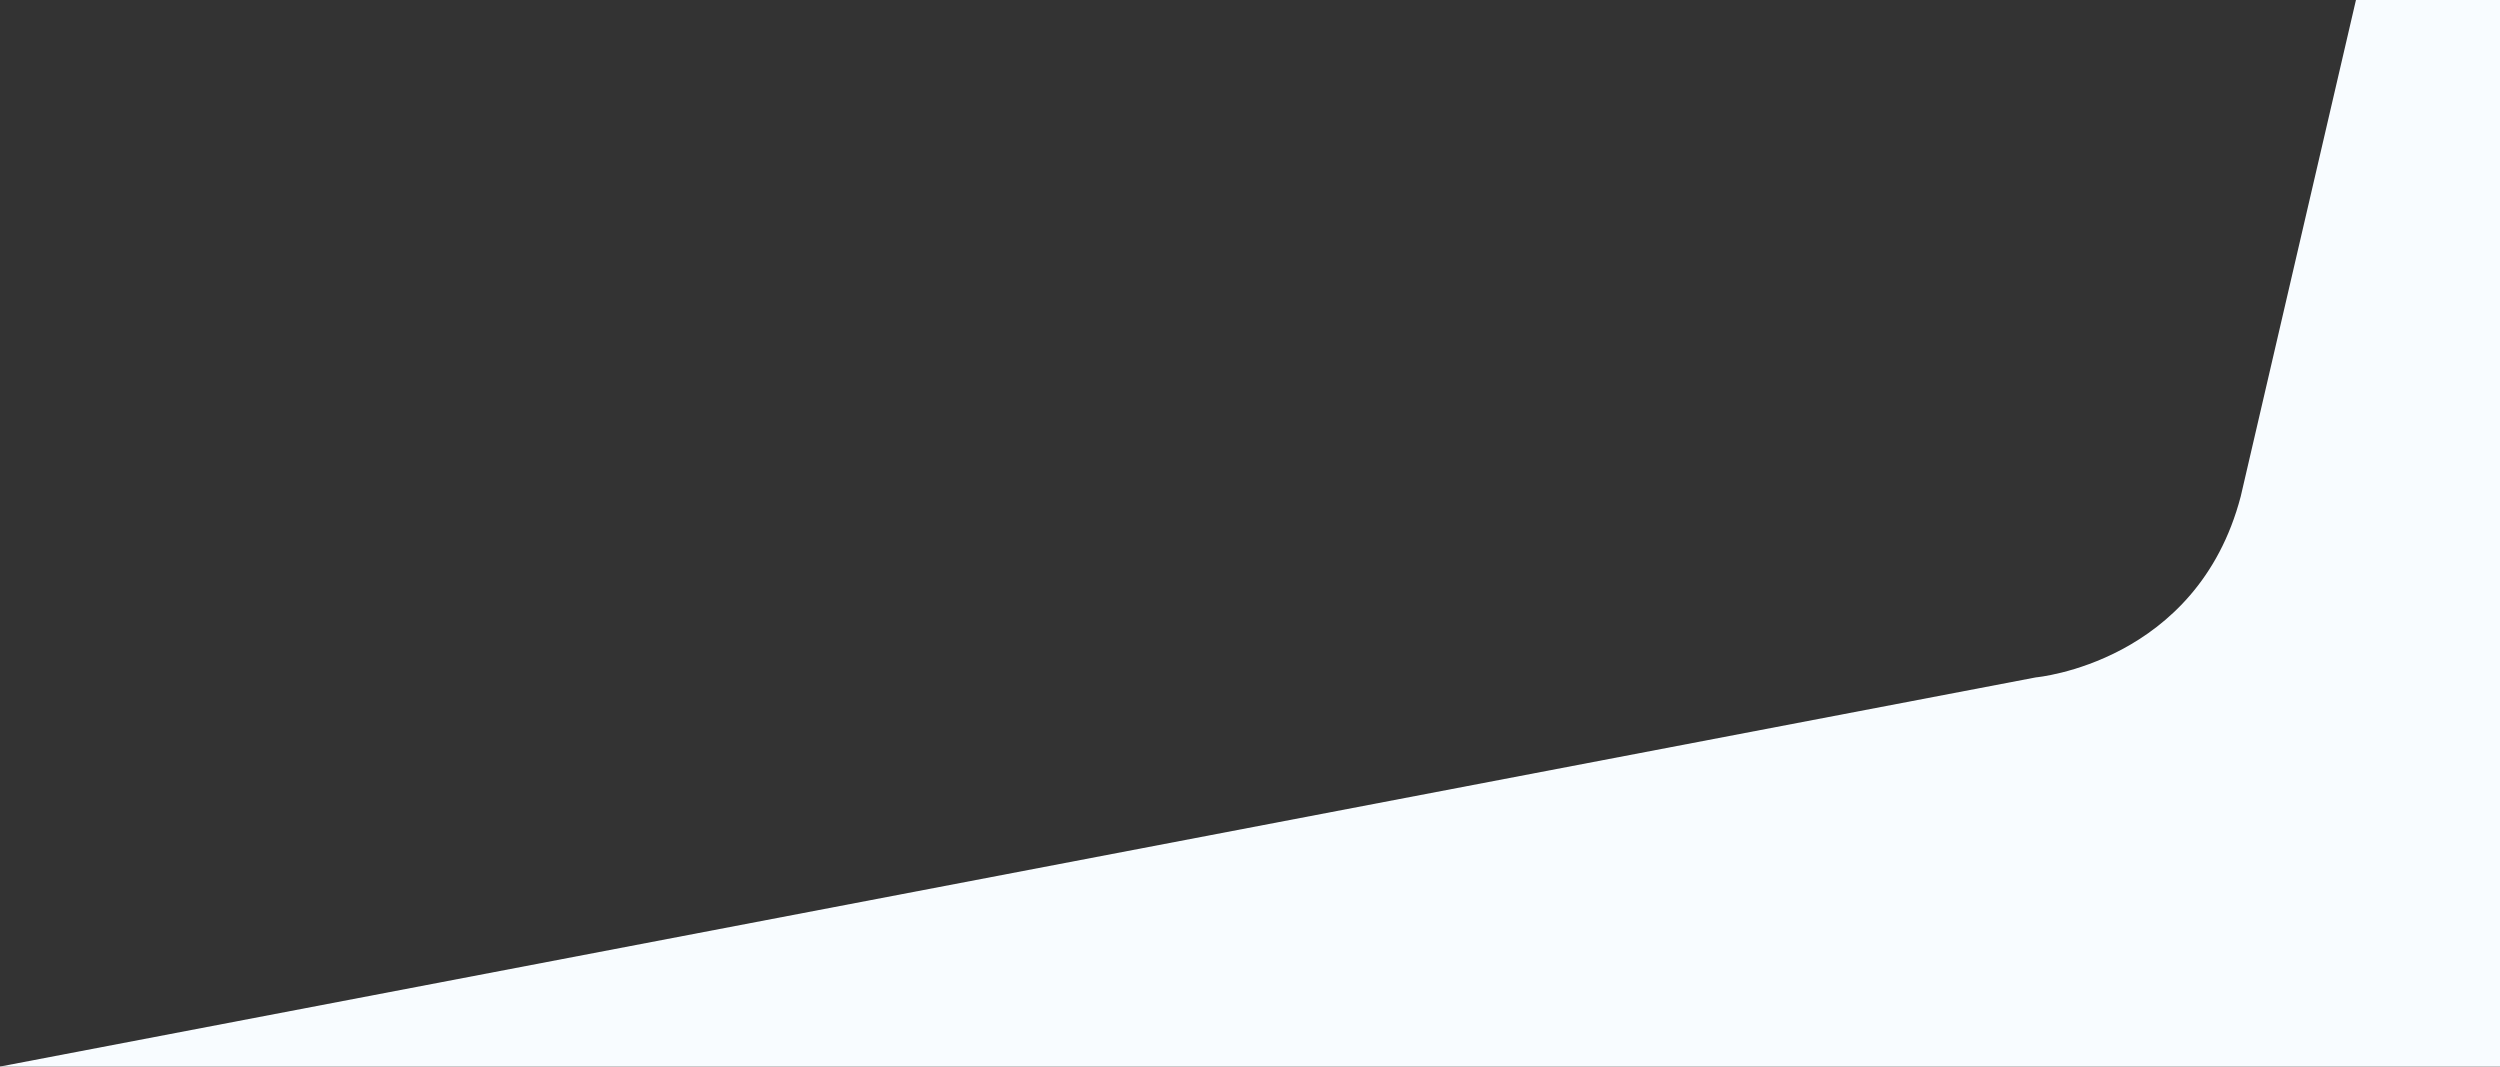 <svg xmlns="http://www.w3.org/2000/svg" viewBox="0 0 1929.1 822.97"><rect x="0" y="0" width="1929.1" height="822.97" fill="#333333" stroke="none"/><defs><style>.cls-1{fill:#f8fcff;}</style></defs><title>about us bg</title><g id="Layer_2" data-name="Layer 2"><g id="Layer_1-2" data-name="Layer 1"><path class="cls-1" d="M0,823,1570.95,522.7s124.4-11.05,158.08-139.63L1817.95,0H1929.1V823Z"/></g></g></svg>